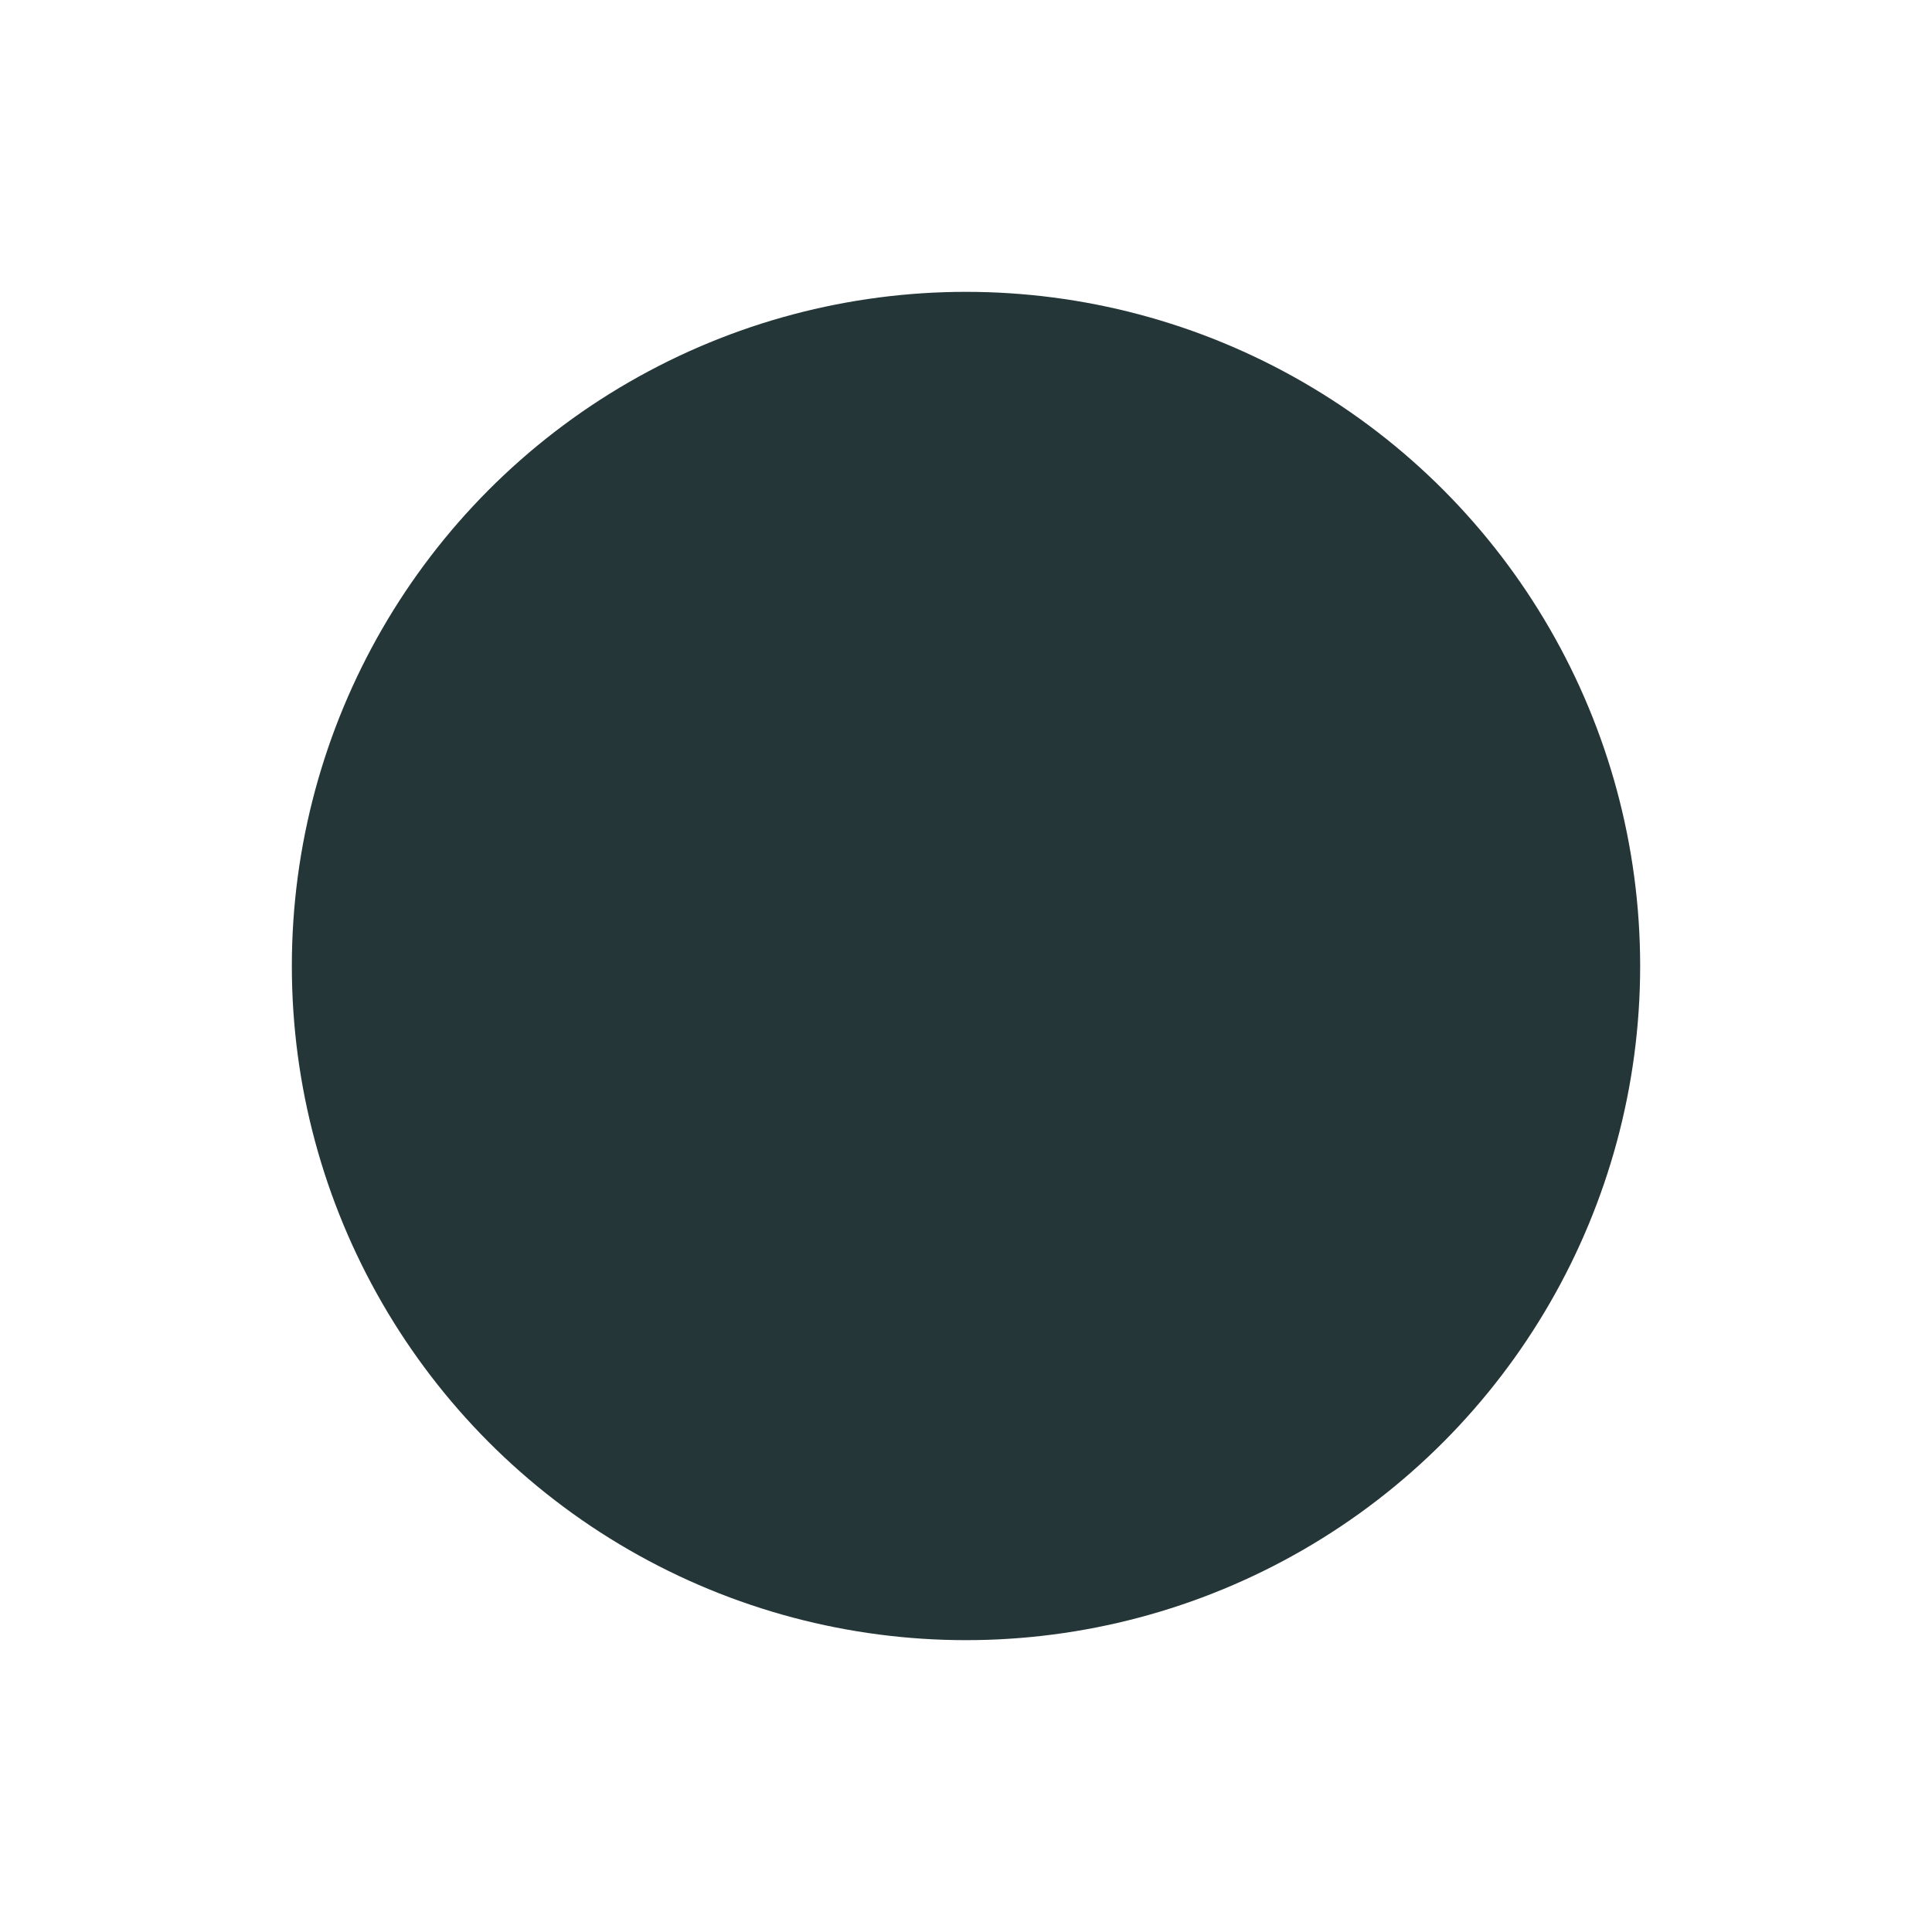 <svg width="1132" height="1132" viewBox="0 0 1132 1132" fill="none" xmlns="http://www.w3.org/2000/svg">
<g filter="url(#filter0_f_414_1611)">
<circle cx="566" cy="566" r="395" fill="#243638"/>
</g>
<defs>
<filter id="filter0_f_414_1611" x="0.5" y="0.5" width="1131" height="1131" filterUnits="userSpaceOnUse" color-interpolation-filters="sRGB">
<feFlood flood-opacity="0" result="BackgroundImageFix"/>
<feBlend mode="normal" in="SourceGraphic" in2="BackgroundImageFix" result="shape"/>
<feGaussianBlur stdDeviation="85.25" result="effect1_foregroundBlur_414_1611"/>
</filter>
</defs>
</svg>

